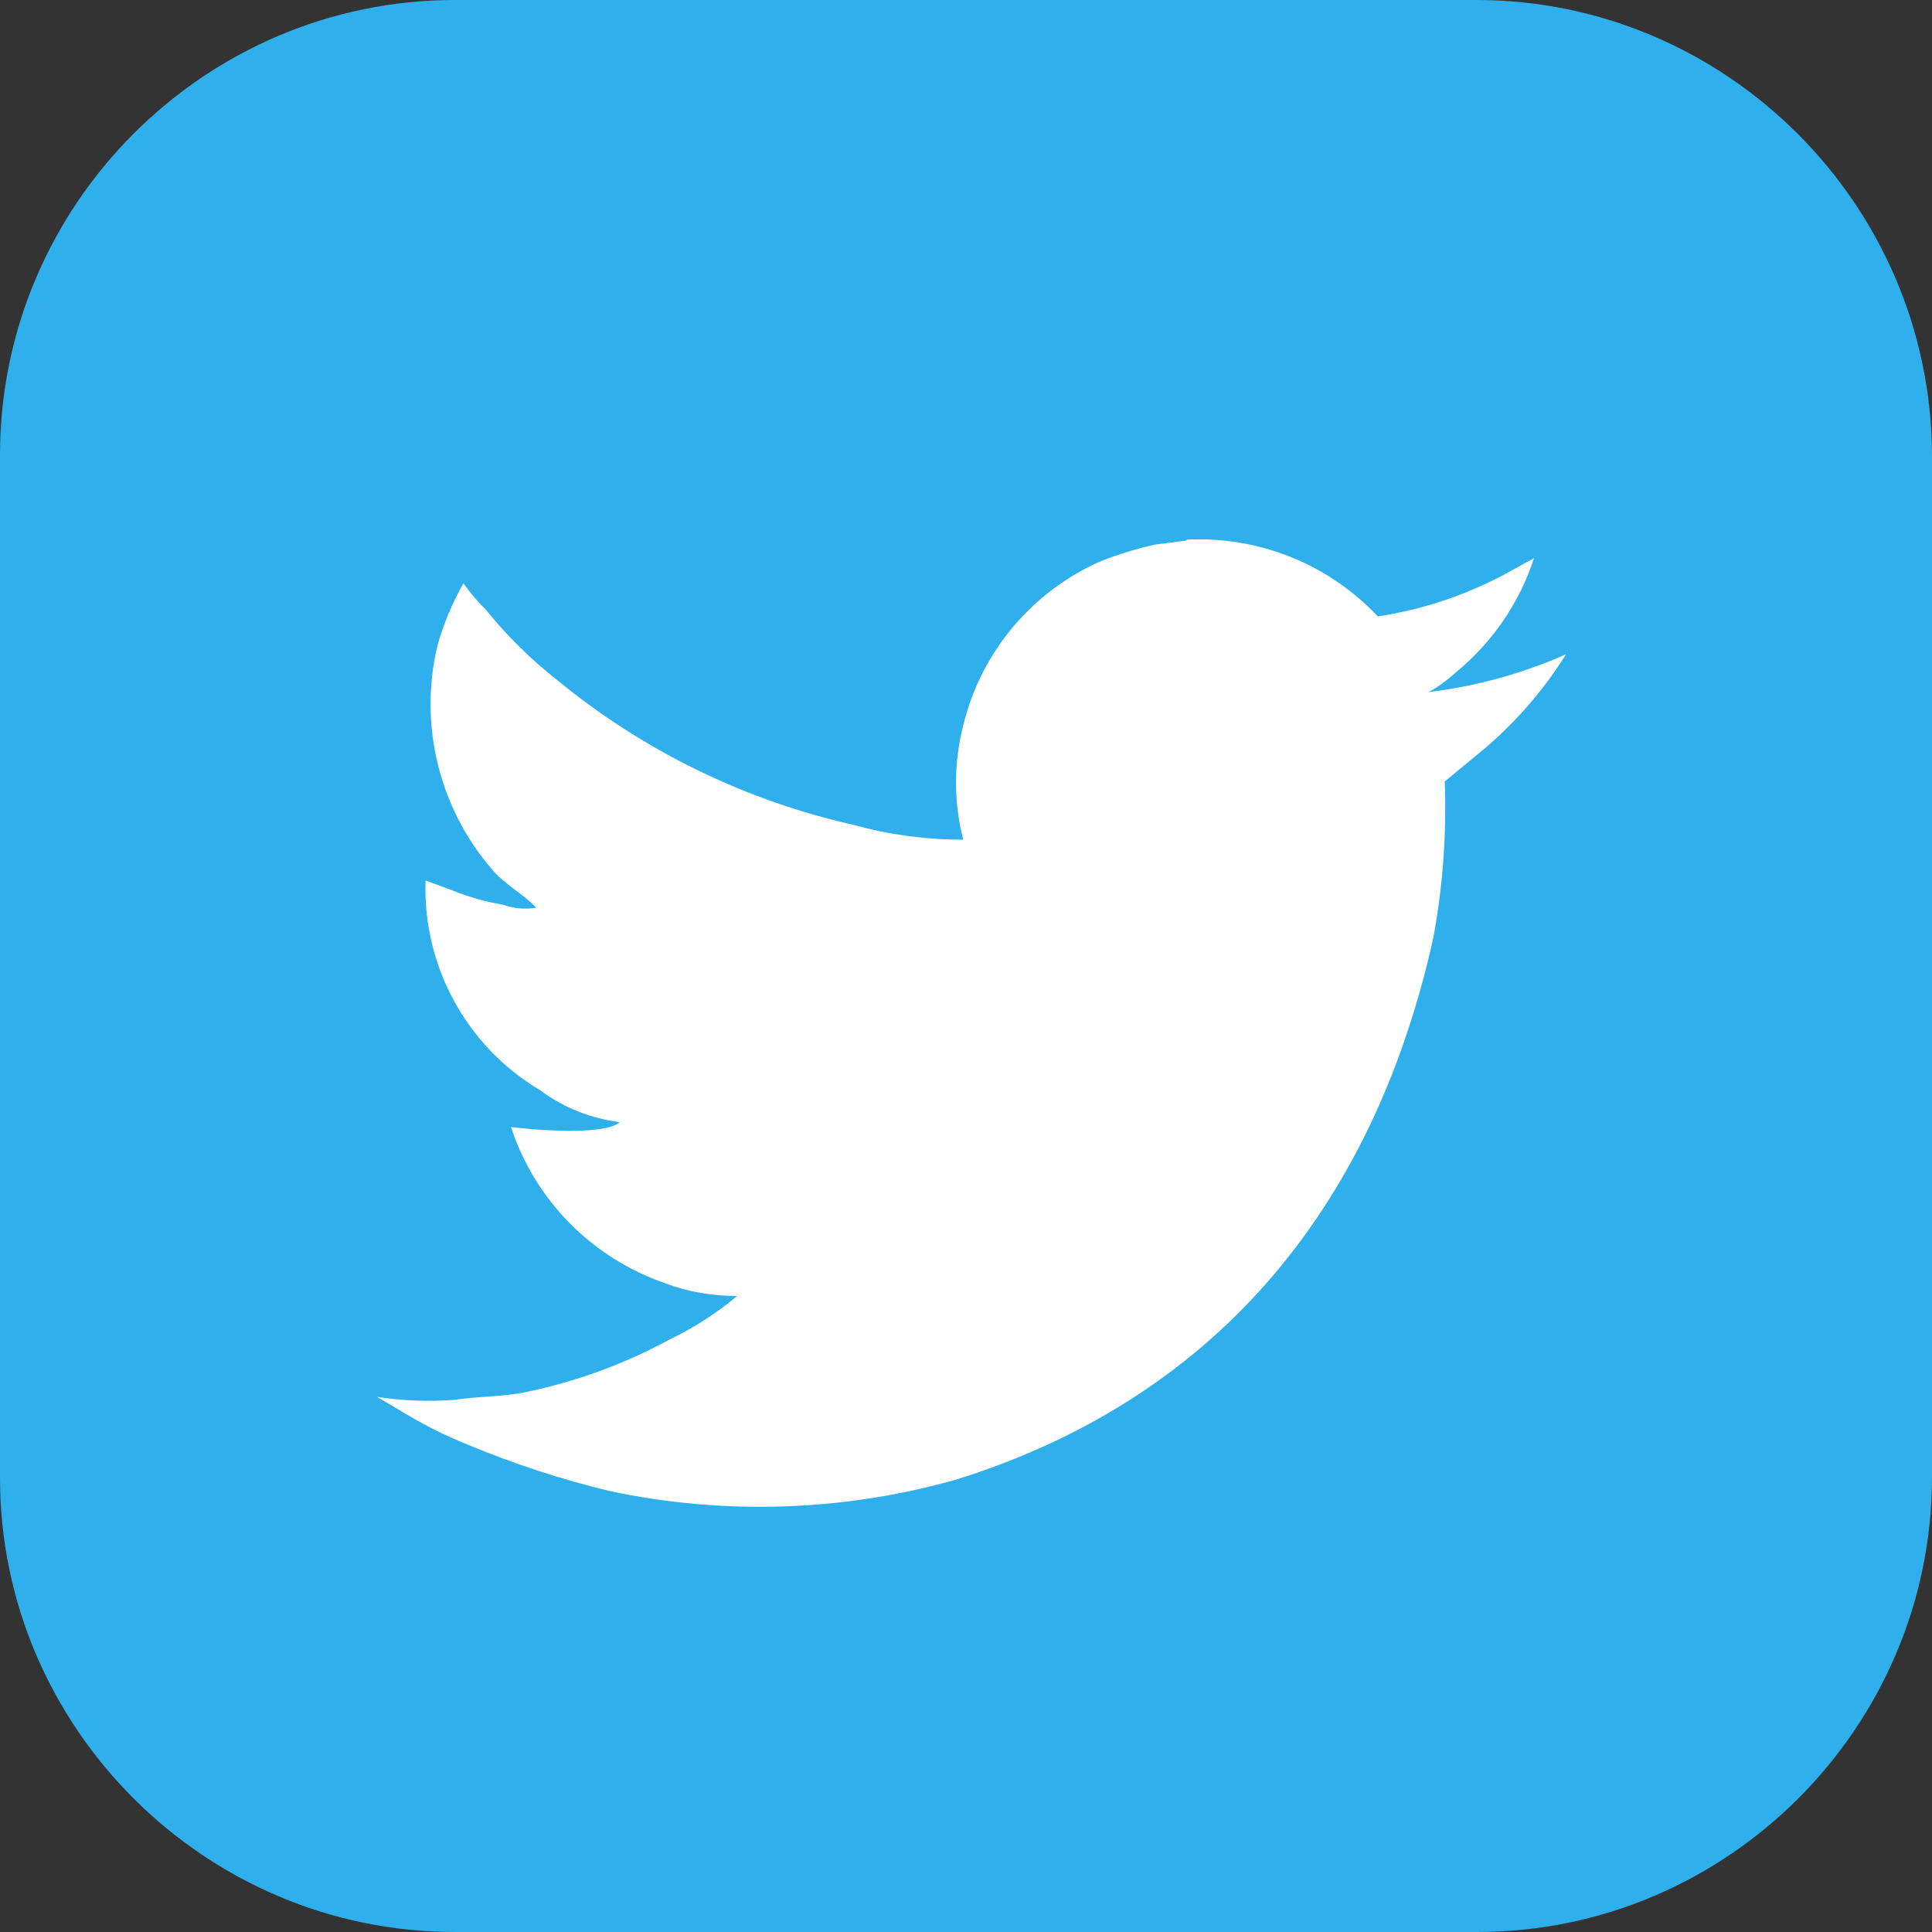 <svg width="40" height="40" viewBox="0 0 40 40" xmlns="http://www.w3.org/2000/svg"><rect x="0" y="0" width="40" height="40" fill="#333333" stroke="none"/><g fill="none" fill-rule="evenodd"><ellipse fill="#FFF" cx="20.4" cy="20" rx="17.2" ry="16.863"/><path d="M30.565,6.79891873e-14 C35.742,6.79891873e-14 39.98,4.24 40,9.42 L40,9.42 L40,30.58 C40,35.76 35.762,40 30.585,40 L30.585,40 L9.415,40 C4.238,40 -1.56319402e-14,35.76 -1.56319402e-14,30.6 L-1.56319402e-14,30.6 L-1.56319402e-14,9.42 C-1.56319402e-14,4.24 4.238,6.79891873e-14 9.415,6.79891873e-14 L9.415,6.79891873e-14 Z M24.567,11.174 L24.567,11.194 L24.545,11.194 L23.922,11.274 C23.54,11.355 23.159,11.475 22.797,11.616 C21.368,12.241 20.313,13.497 19.944,15.013 C19.743,15.797 19.743,16.621 19.944,17.385 C19.181,17.385 18.417,17.284 17.694,17.083 C15.439,16.58 13.333,15.554 11.545,14.088 C10.995,13.657 10.496,13.165 10.057,12.621 C9.887,12.454 9.733,12.272 9.595,12.078 C9.36,12.489 9.177,12.928 9.052,13.385 C8.672,15.011 9.09,16.721 10.177,17.988 C10.438,18.309 10.84,18.51 11.101,18.792 C10.872,18.832 10.637,18.811 10.418,18.731 C10.053,18.671 9.696,18.57 9.354,18.43 L8.811,18.229 C8.749,20.001 9.658,21.666 11.182,22.571 C11.664,22.932 12.226,23.153 12.829,23.234 C12.508,23.515 11.081,23.395 10.579,23.334 C11.081,24.862 12.267,26.048 13.775,26.57 C14.257,26.751 14.759,26.832 15.262,26.832 C14.844,27.182 14.386,27.479 13.896,27.716 C12.951,28.232 11.936,28.604 10.882,28.822 C10.42,28.922 9.938,28.902 9.415,28.982 C8.879,29.023 8.34,29.002 7.808,28.922 L8.25,29.183 C8.712,29.465 9.174,29.706 9.677,29.907 C10.641,30.309 11.625,30.631 12.63,30.872 C15,31.374 17.473,31.294 19.804,30.631 C25.069,28.982 28.404,25.123 29.671,19.435 C29.872,18.37 29.952,17.264 29.912,16.179 L30.716,15.515 C31.384,14.951 31.96,14.287 32.423,13.546 C31.517,13.947 30.555,14.211 29.571,14.33 C29.772,14.229 29.952,14.088 30.133,13.928 C30.897,13.305 31.459,12.48 31.76,11.556 L31.138,11.898 C30.322,12.331 29.439,12.624 28.526,12.762 C27.504,11.676 26.056,11.095 24.567,11.174 Z" fill="#2FB0EC" fill-rule="nonzero"/></g></svg>